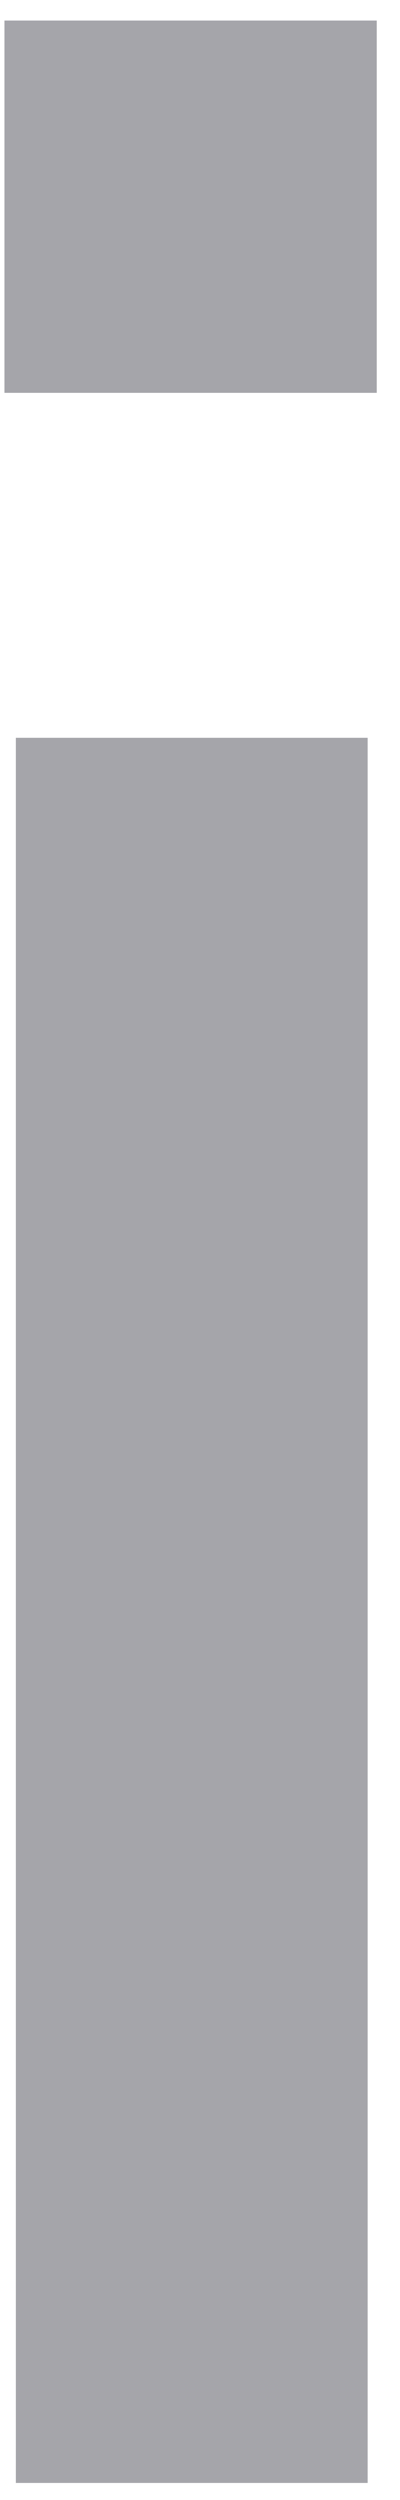 <?xml version="1.0" encoding="UTF-8" standalone="no"?><svg width='8' height='50' viewBox='0 0 8 50' fill='none' xmlns='http://www.w3.org/2000/svg'>
<path d='M7.535 7.857H0.089V0.411H7.535V7.857ZM7.353 49.659H0.317V14.756H7.353V49.659Z' fill='#A5A5AA'/>
</svg>
